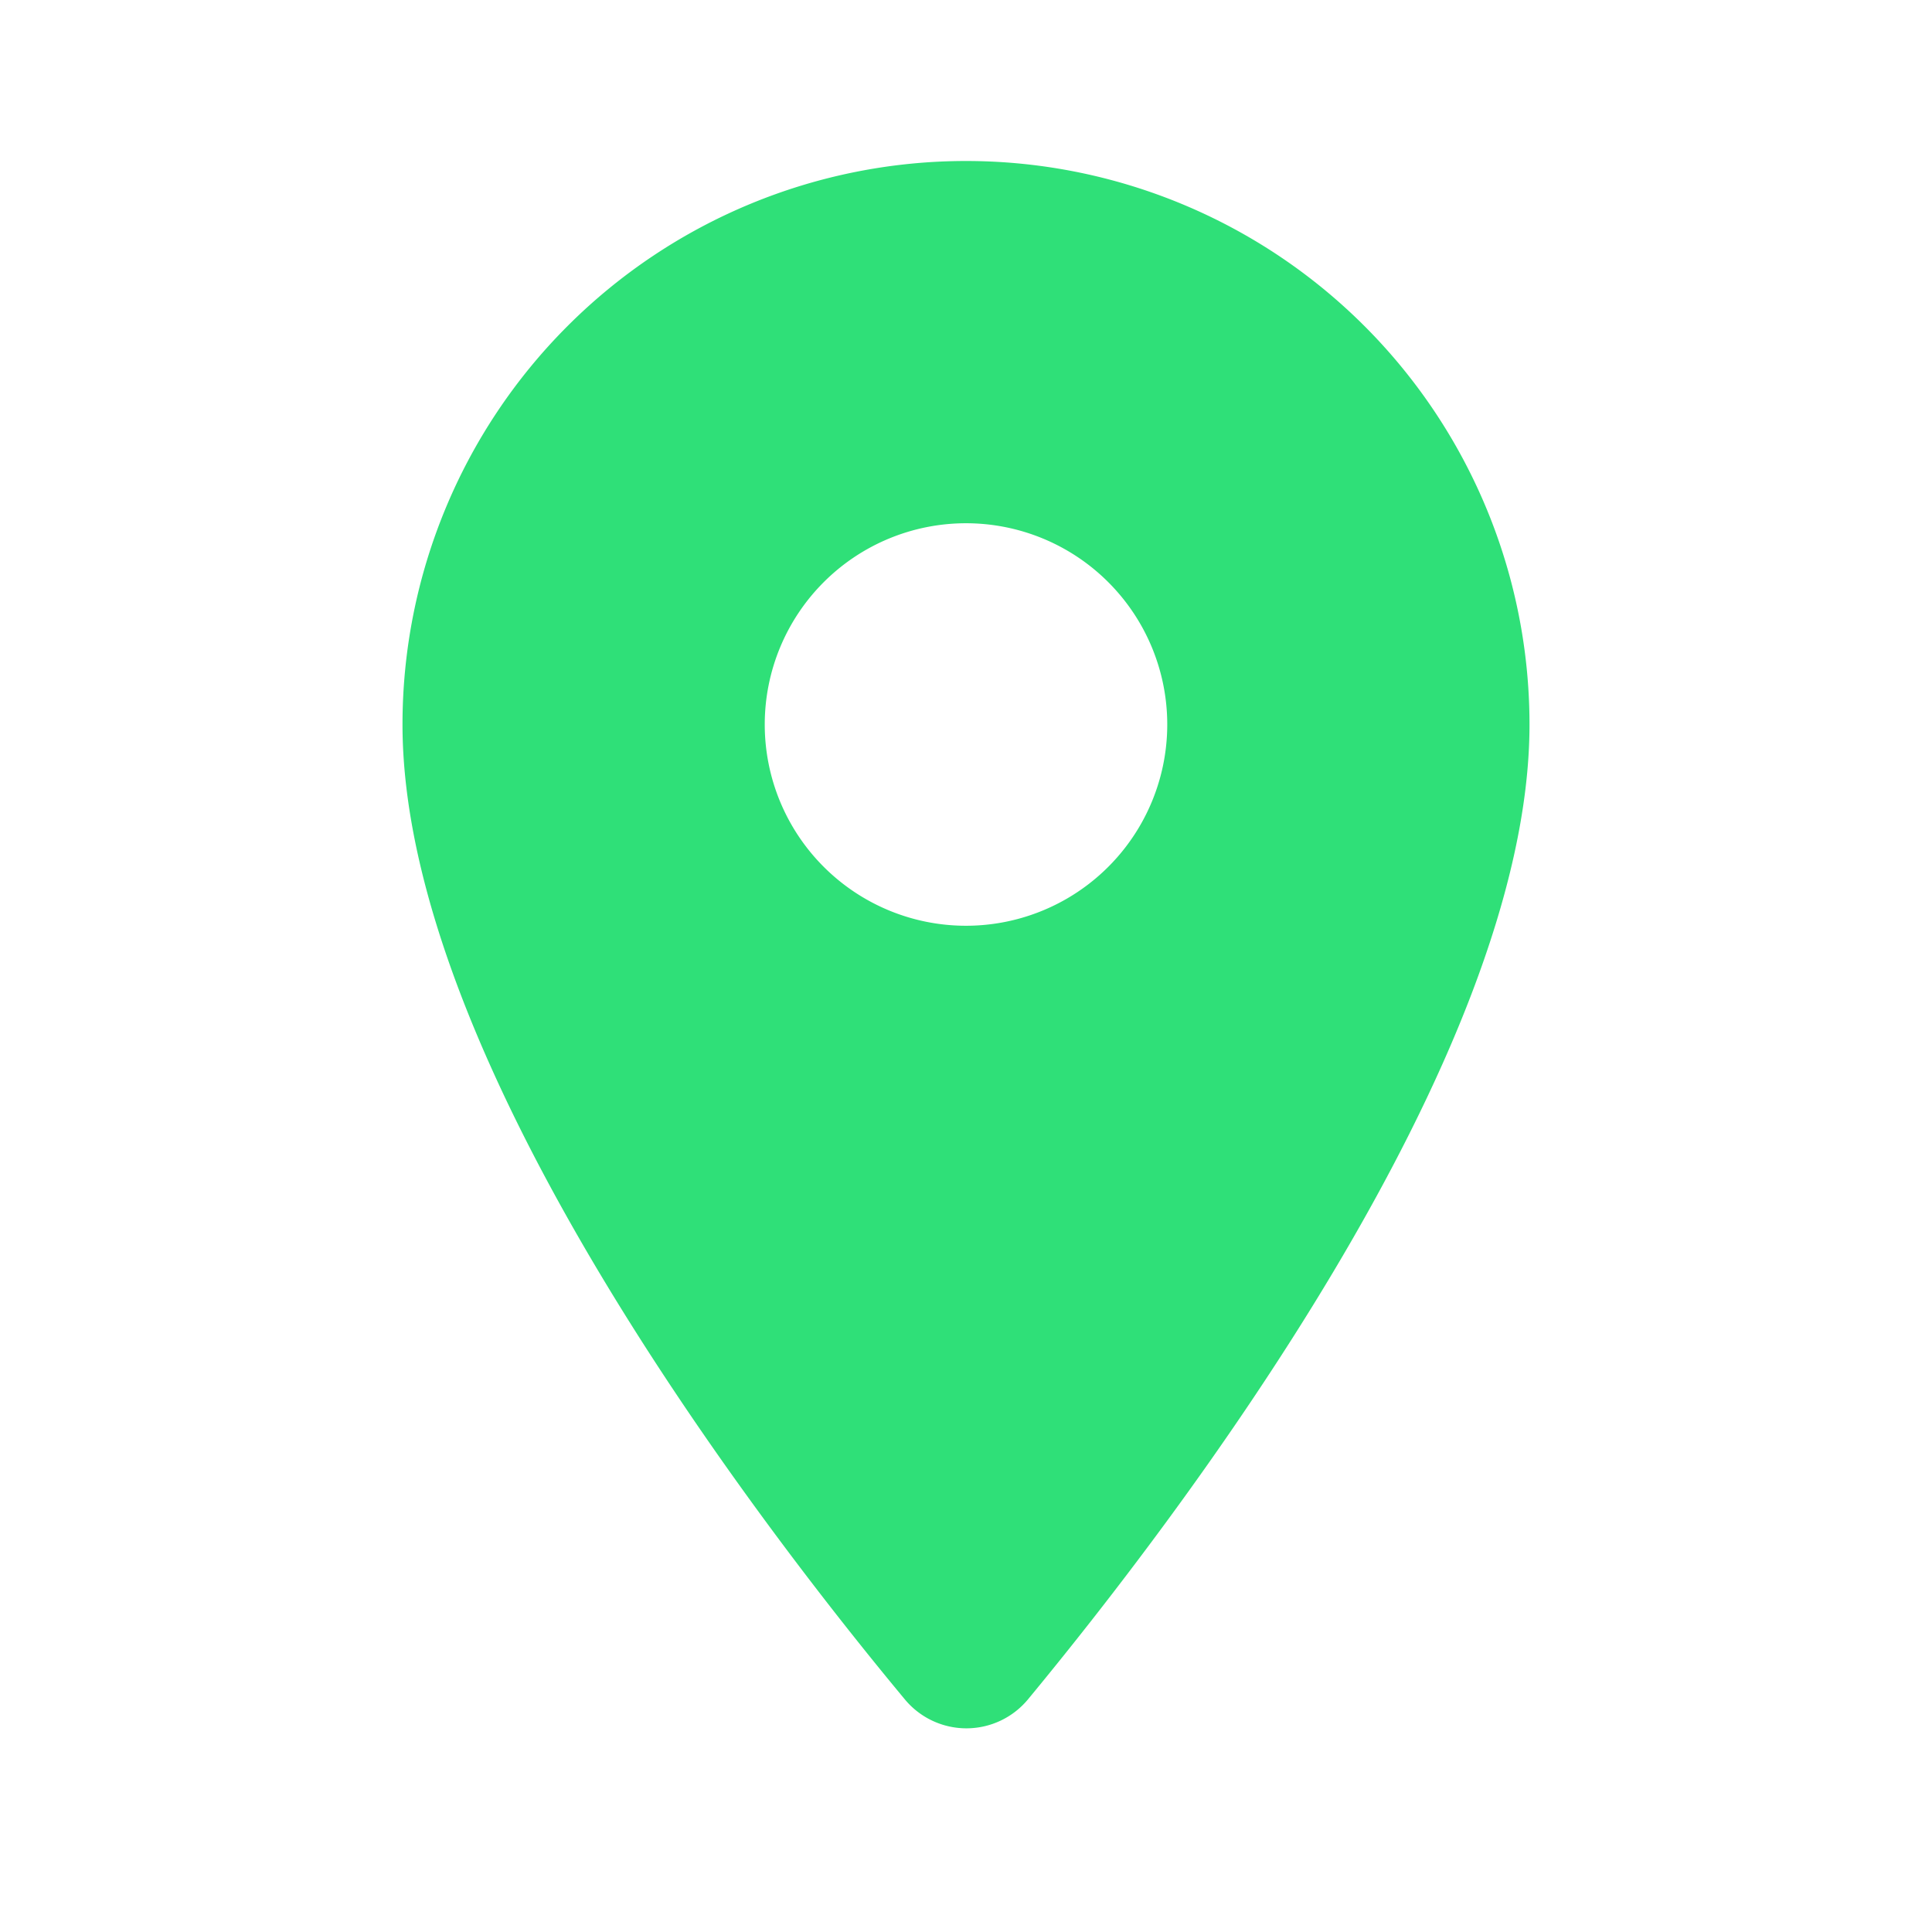 <svg xmlns="http://www.w3.org/2000/svg" width="24" height="24" viewBox="0 0 24 24"><defs><style>.a{fill:none;}.b{fill:#2fe078;}</style></defs><path class="a" d="M0,0H24V24H0Z"/><path class="b" d="M12,2A7,7,0,0,0,5,9c0,4.17,4.42,9.92,6.24,12.11a.993.993,0,0,0,1.53,0C14.58,18.92,19,13.17,19,9A7,7,0,0,0,12,2Zm0,9.5A2.5,2.5,0,1,1,14.5,9,2.5,2.5,0,0,1,12,11.5Z"/></svg>